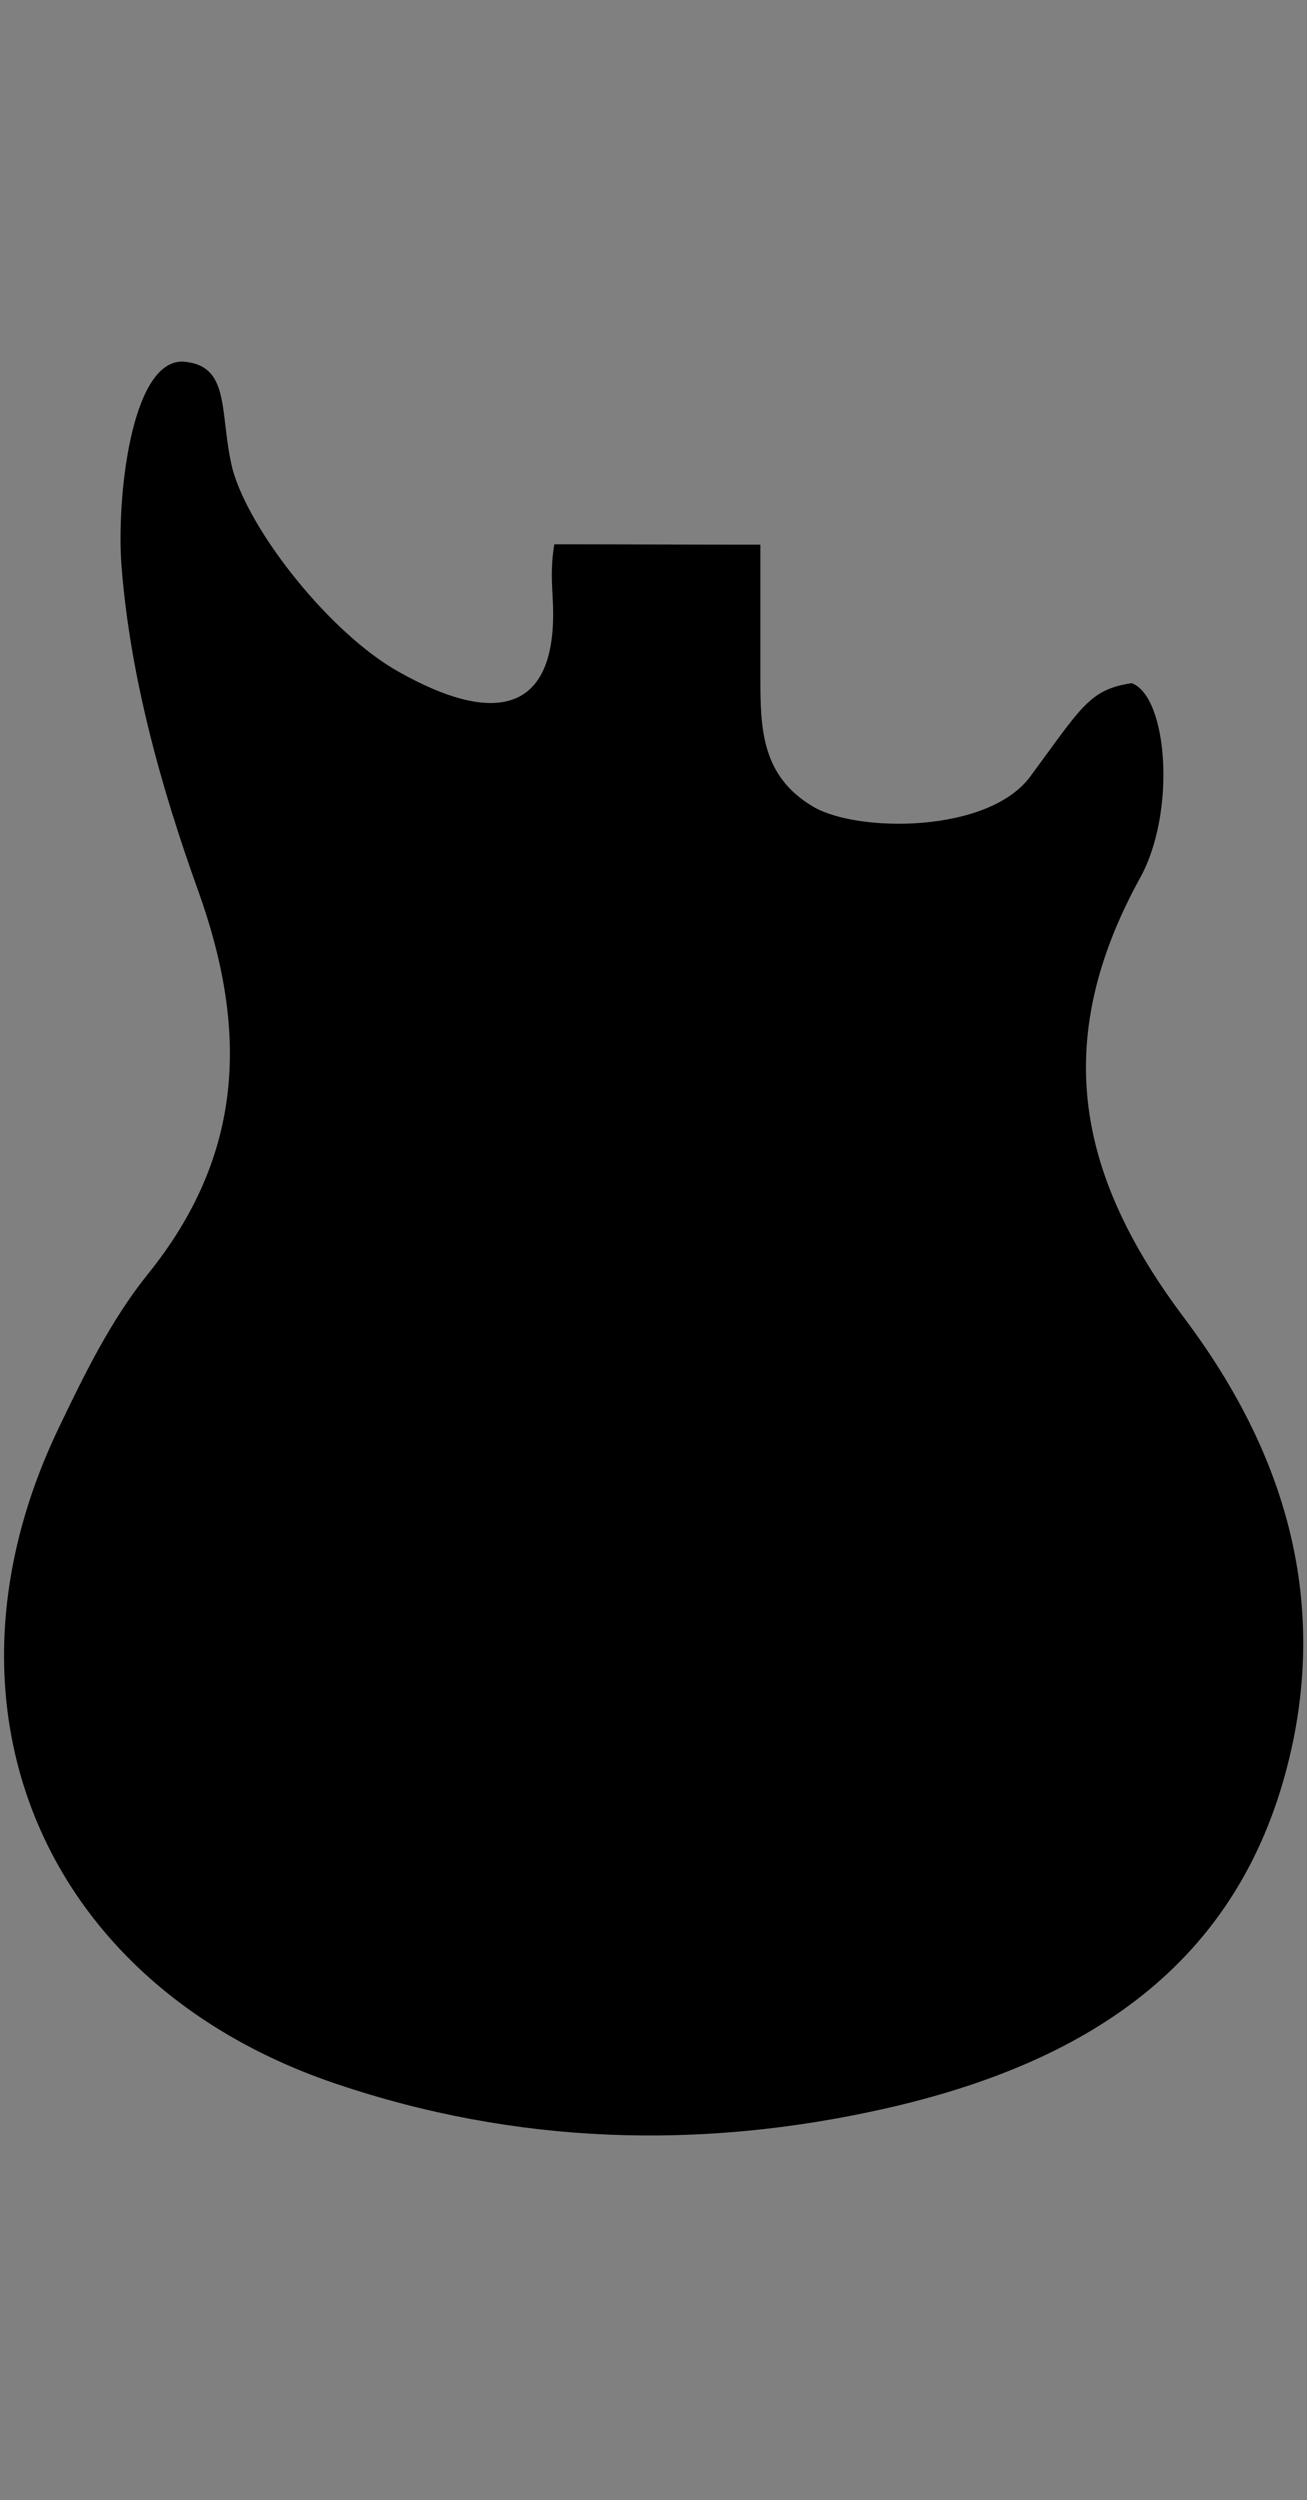 <?xml version="1.0" encoding="utf-8"?>
<!-- Generator: Adobe Illustrator 18.0.0, SVG Export Plug-In . SVG Version: 6.00 Build 0)  -->
<!DOCTYPE svg PUBLIC "-//W3C//DTD SVG 1.1//EN" "http://www.w3.org/Graphics/SVG/1.1/DTD/svg11.dtd">
<svg version="1.1" id="Calque_1" xmlns="http://www.w3.org/2000/svg" x="0px" y="0px"
	 viewBox="0 0 340 650" enable-background="new 0 0 340 650" xml:space="preserve">
<rect x="0" y="0" width="340" height="650" fill="#808080" stroke="none"/>
<path fill="#FFFFFF" d="M203.6,349c-2.3,11.2-10.3,16.2-20.5,18.5c-9.2,2.1-18.5,1.8-27.5-1.2c-14.6-5-20.6-18.9-13.9-32.8
	c1.3-2.7,2.6-5.4,4.5-7.7c4.8-6,5-12.2,2.5-19.2c-1.9-5.3-3.4-10.8-3.9-16.3c-0.3-3.3,1.9-6.8,3-10.2c0.9,0.1,1.8,0.1,2.7,0.2
	c0.6,1.8,1,3.6,1.9,5.2c1.9,3.5,3.4,7.7,6.4,10.2c4.3,3.6,6.9,2,7.7-3.6c0.1-0.8,0.3-1.6,0.5-2.8h9.9c0,2.4,0,4.5,0,6.6
	c0,2.6-1,6.2,2.6,6.5c3.4,0.3,6.9-0.9,10.3-1.5c0.4-0.1,0.6-0.8,1-1.1c1.5-1.2,3.1-2.4,4.7-3.6c0.5,2.3,1.1,4.6,1.4,6.9
	c0.1,0.9-0.4,2-0.9,2.8c-5.2,8-3,15.1,2.2,22.1C202.8,334.1,205.2,341.1,203.6,349z"/>
<path d="M60.5,122c4.5,16.3,25.5,42.8,43.3,52.7c25.4,14.3,41.5,10.5,40-18.7c-0.2-4.3-0.6-8.5,0.4-14.5c16.2,0,34,0.1,53.6,0.1
	c0,12.5,0,23.4,0,34.3c0,13.4,0.2,25.8,13.7,33.8c11.5,6.8,45.5,7,56.5-7.8c13.5-18.3,15.4-22.6,26.4-24.3
	c9.4,3.5,11.6,33.6,2.2,50.6c-23.8,43.2-15.8,78.2,11.5,114.5c24.2,32.2,36.6,68.4,28.4,109.4c-11.8,58-53.3,84.1-106.3,96.1
	c-48,10.8-95.9,9.4-142.9-6.5c-76-25.7-106.7-98-72.1-170.3c6.7-14,13.7-28.3,23.3-40.2c25-31,26.1-63.2,13.1-99.5
	c-9.8-27.2-17.8-56.1-20-84.7c-1.3-17.2,2.4-53,15.8-53C60.3,94.8,56.9,107.4,60.5,122z"/>
</svg>
